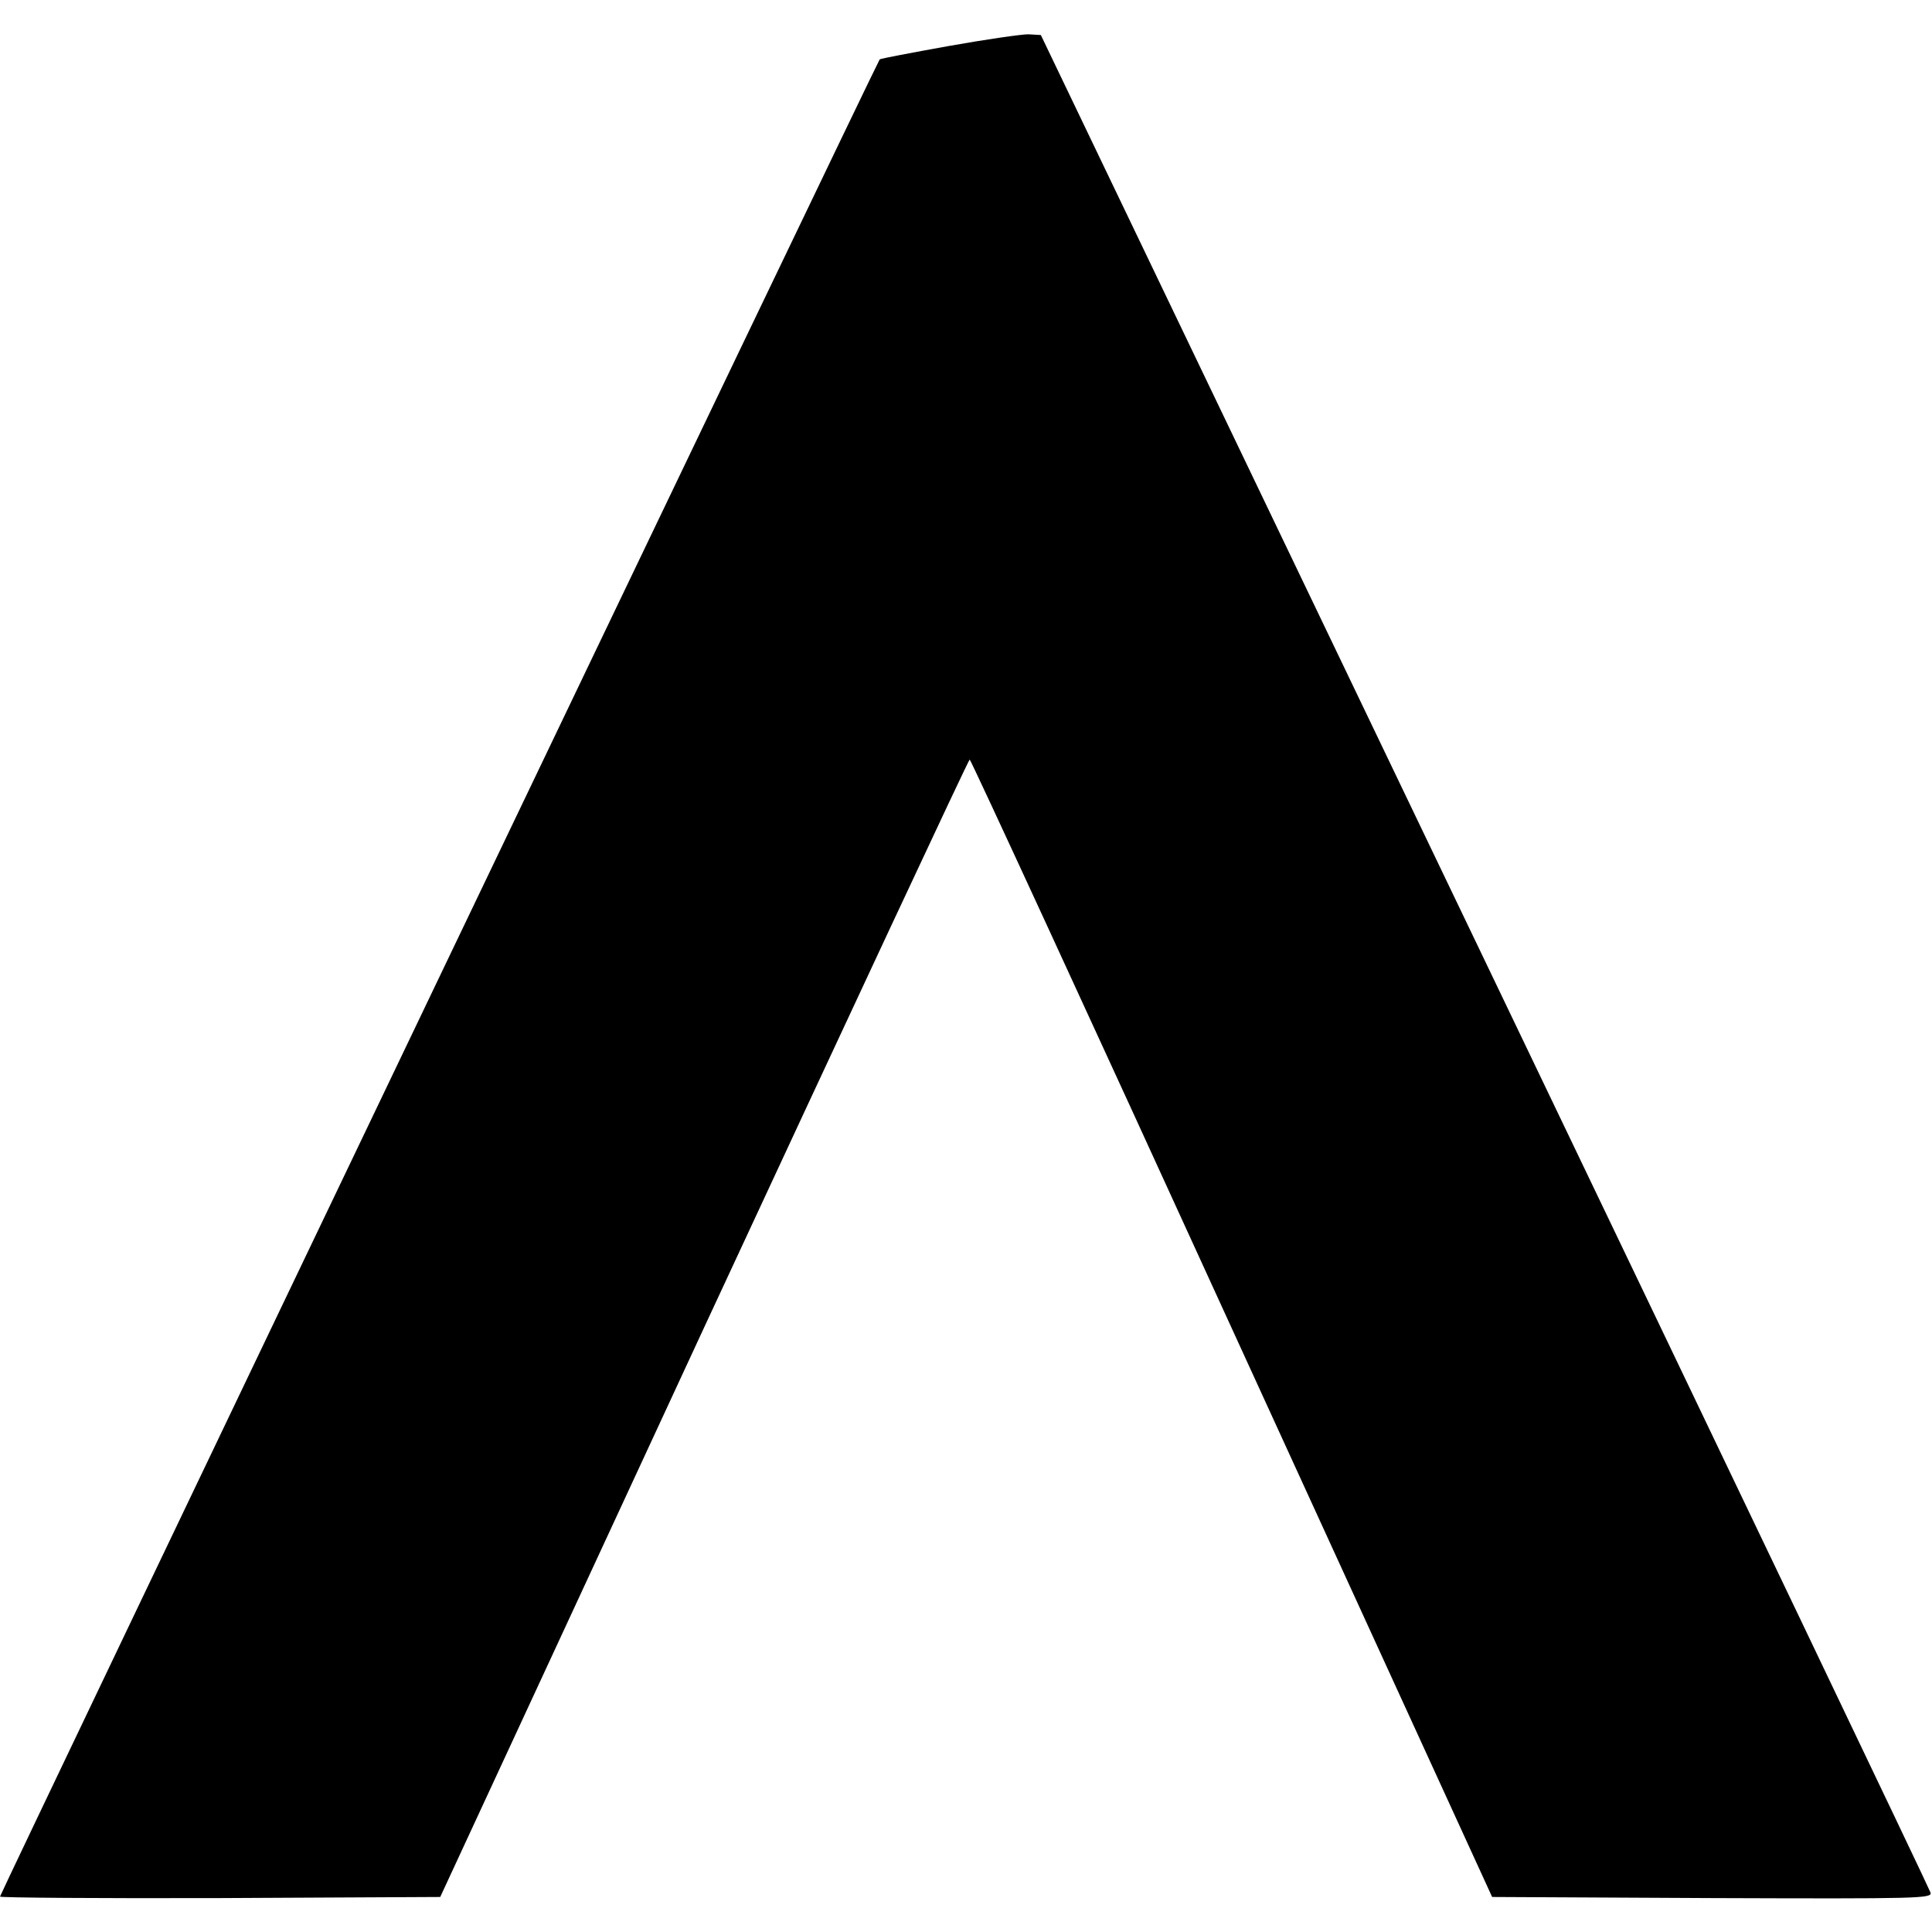 <?xml version="1.0" standalone="no"?>
<!DOCTYPE svg PUBLIC "-//W3C//DTD SVG 20010904//EN"
 "http://www.w3.org/TR/2001/REC-SVG-20010904/DTD/svg10.dtd">
<svg version="1.0" xmlns="http://www.w3.org/2000/svg"
 width="524pt" height="524pt" viewBox="0 0 524 524"
 preserveAspectRatio="xMidYMid meet">
<g transform="translate(0,524) scale(0.1,-0.1)"
fill="#000000" stroke="none">
<path d="M2572 5115 c-100 -18 -184 -34 -186 -36 -7 -7 -2386 -4976 -2386
-4983 0 -3 269 -5 597 -4 l597 3 715 1543 c394 848 718 1542 721 1542 3 0 323
-694 711 -1543 l706 -1542 597 -3 c566 -2 597 -1 592 15 -3 10 -547 1148
-1209 2528 l-1204 2510 -34 2 c-19 0 -116 -14 -217 -32z"/>
</g>
</svg>
